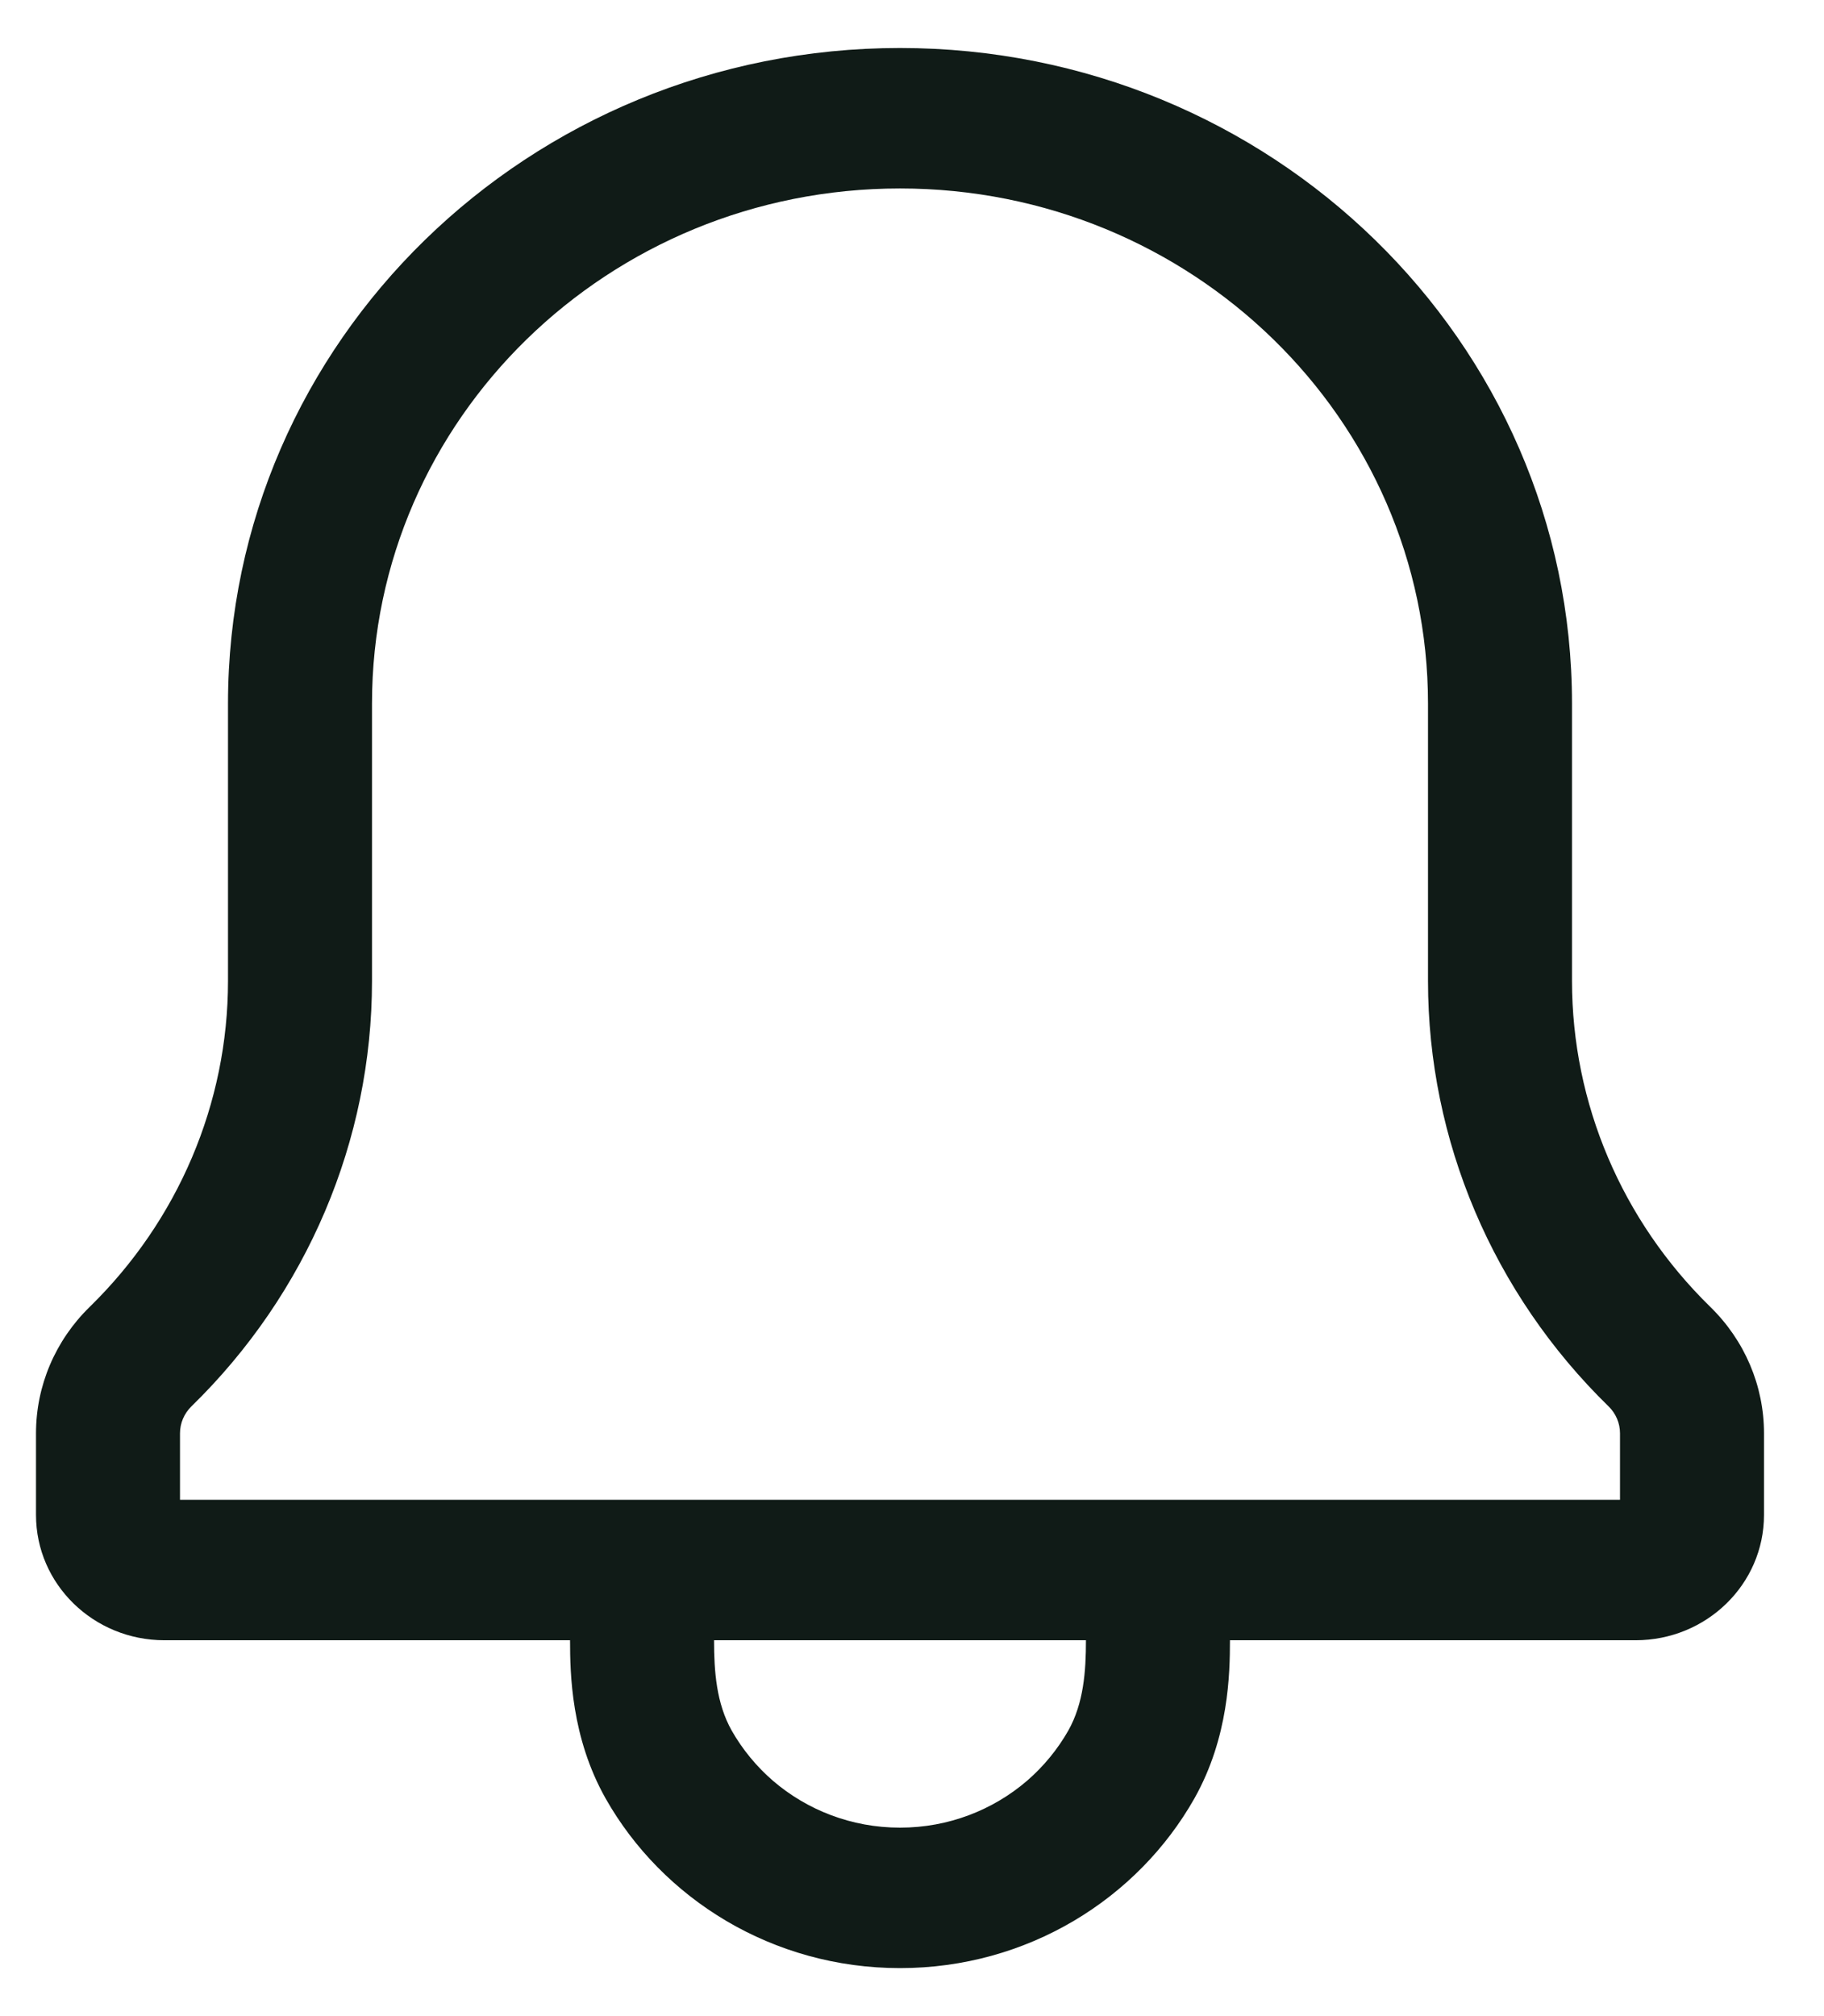 <svg width="19" height="21" viewBox="0 0 19 21" fill="none" xmlns="http://www.w3.org/2000/svg">
<path fill-rule="evenodd" clip-rule="evenodd" d="M5.938 17.085H1.713C0.974 17.085 0.375 16.501 0.375 15.78V14.929C0.375 14.435 0.576 13.963 0.933 13.614C1.856 12.713 2.375 11.492 2.375 10.218V7.329C2.375 3.558 5.509 0.5 9.375 0.5C13.241 0.5 16.375 3.558 16.375 7.329V10.218C16.375 11.492 16.894 12.713 17.817 13.614C18.174 13.963 18.375 14.435 18.375 14.929V15.78C18.375 16.501 17.776 17.085 17.037 17.085H12.812C12.812 17.433 12.8 18.096 12.442 18.732C11.848 19.782 10.699 20.5 9.375 20.5C8.051 20.5 6.902 19.782 6.308 18.732C5.95 18.096 5.938 17.433 5.938 17.085ZM16.756 14.649C16.832 14.723 16.875 14.824 16.875 14.929V15.622H1.875V14.929C1.875 14.824 1.918 14.723 1.994 14.649C3.198 13.474 3.875 11.88 3.875 10.218V7.329C3.875 4.366 6.337 1.963 9.375 1.963C12.413 1.963 14.875 4.366 14.875 7.329V10.218C14.875 11.88 15.552 13.474 16.756 14.649ZM11.312 17.085H7.438C7.438 17.409 7.462 17.742 7.622 18.026C7.734 18.223 7.88 18.4 8.052 18.549C8.405 18.852 8.868 19.037 9.375 19.037C9.882 19.037 10.345 18.852 10.698 18.549C10.87 18.4 11.016 18.223 11.128 18.026C11.288 17.742 11.312 17.409 11.312 17.085Z" fill="#101B17"/>
</svg>
